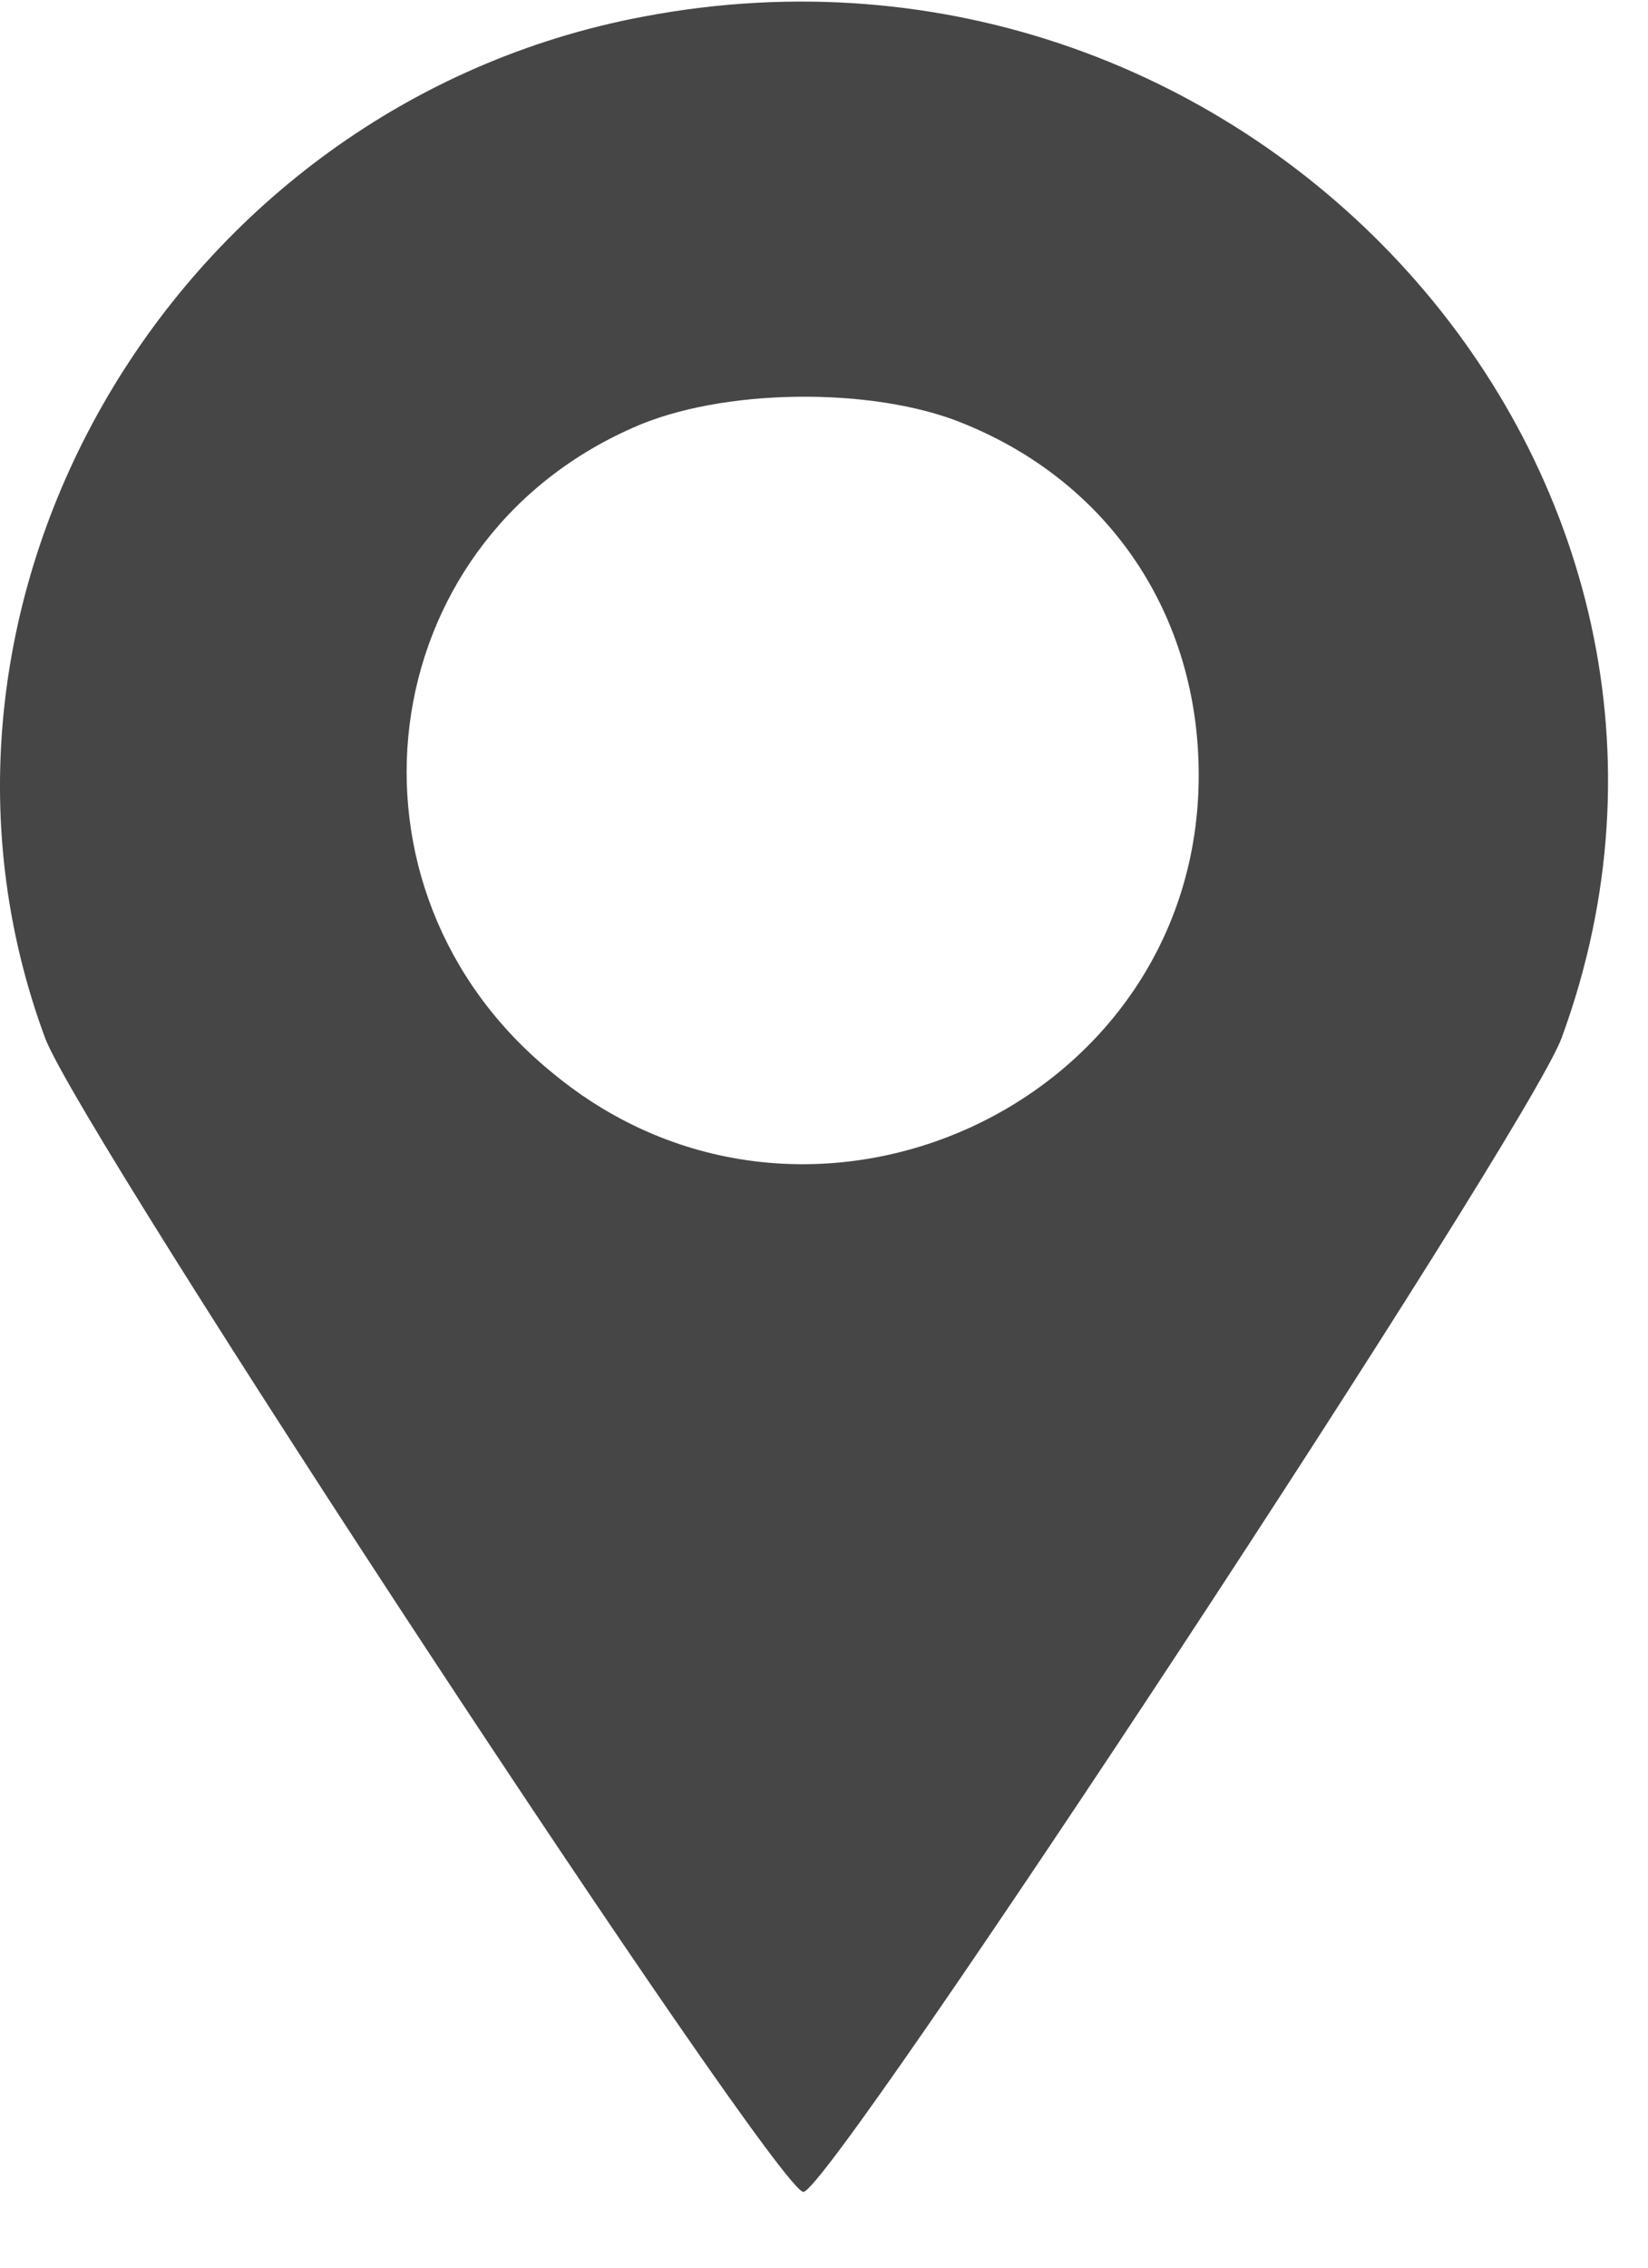 <svg width="16" height="22" viewBox="0 0 16 22" fill="none" xmlns="http://www.w3.org/2000/svg">
<path d="M6.247 0.161C1.693 1.016 -1.133 5.827 0.437 10.068C0.769 10.973 7.538 21.265 7.8 21.265C8.061 21.265 14.831 10.973 15.162 10.068C17.168 4.603 12.161 -0.962 6.247 0.161ZM9.335 4.101C10.765 4.67 11.638 5.961 11.638 7.52C11.638 10.722 7.834 12.465 5.357 10.403C3.176 8.626 3.595 5.274 6.142 4.151C6.997 3.765 8.463 3.749 9.335 4.101Z" fill="#464646"/>
</svg>
